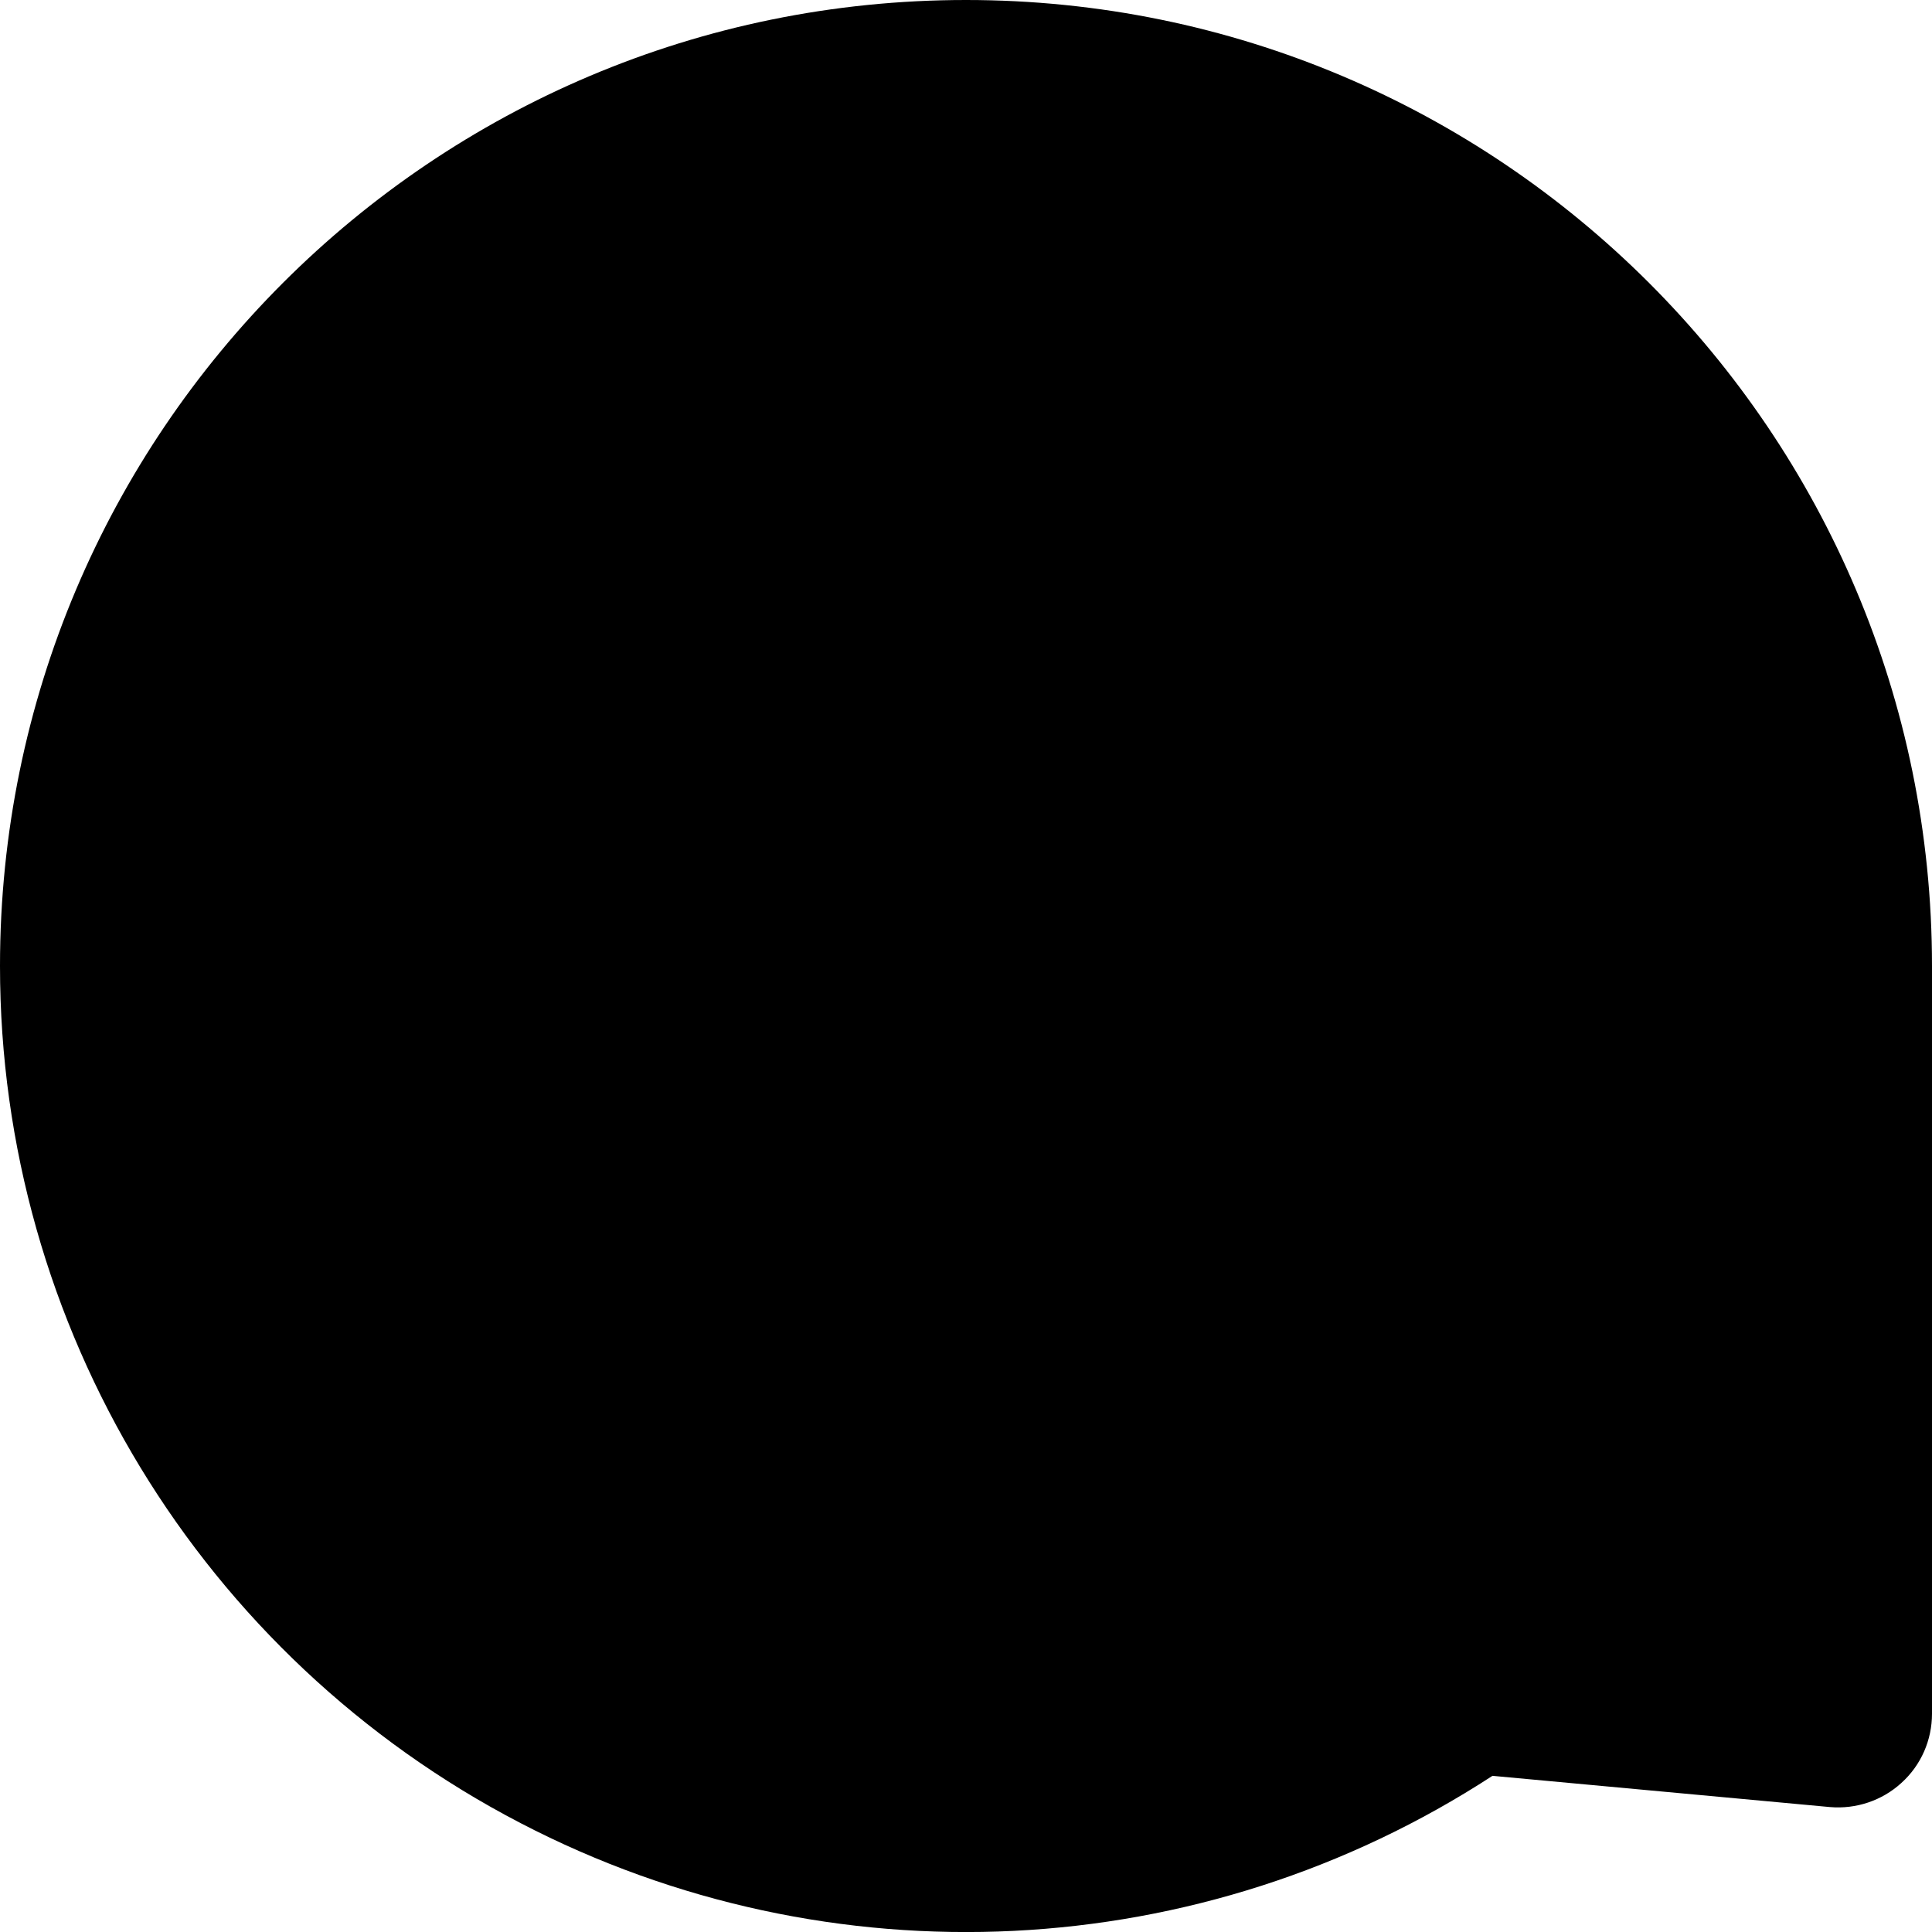 <svg width="6" height="6" viewBox="0 0 6 6" fill="none" xmlns="http://www.w3.org/2000/svg">
<path fill-rule="evenodd" clip-rule="evenodd" d="M2.73762e-09 3C7.47831e-06 1.343 1.343 0 3 0C4.657 0 6 1.343 6 3V5.322C6 5.404 5.966 5.482 5.905 5.537C5.845 5.592 5.764 5.619 5.683 5.612L4.635 5.515C3.732 6.103 2.579 6.162 1.617 5.662C0.624 5.146 -4.77117e-05 4.12 2.73762e-09 3Z" fill="black"/>
</svg>
